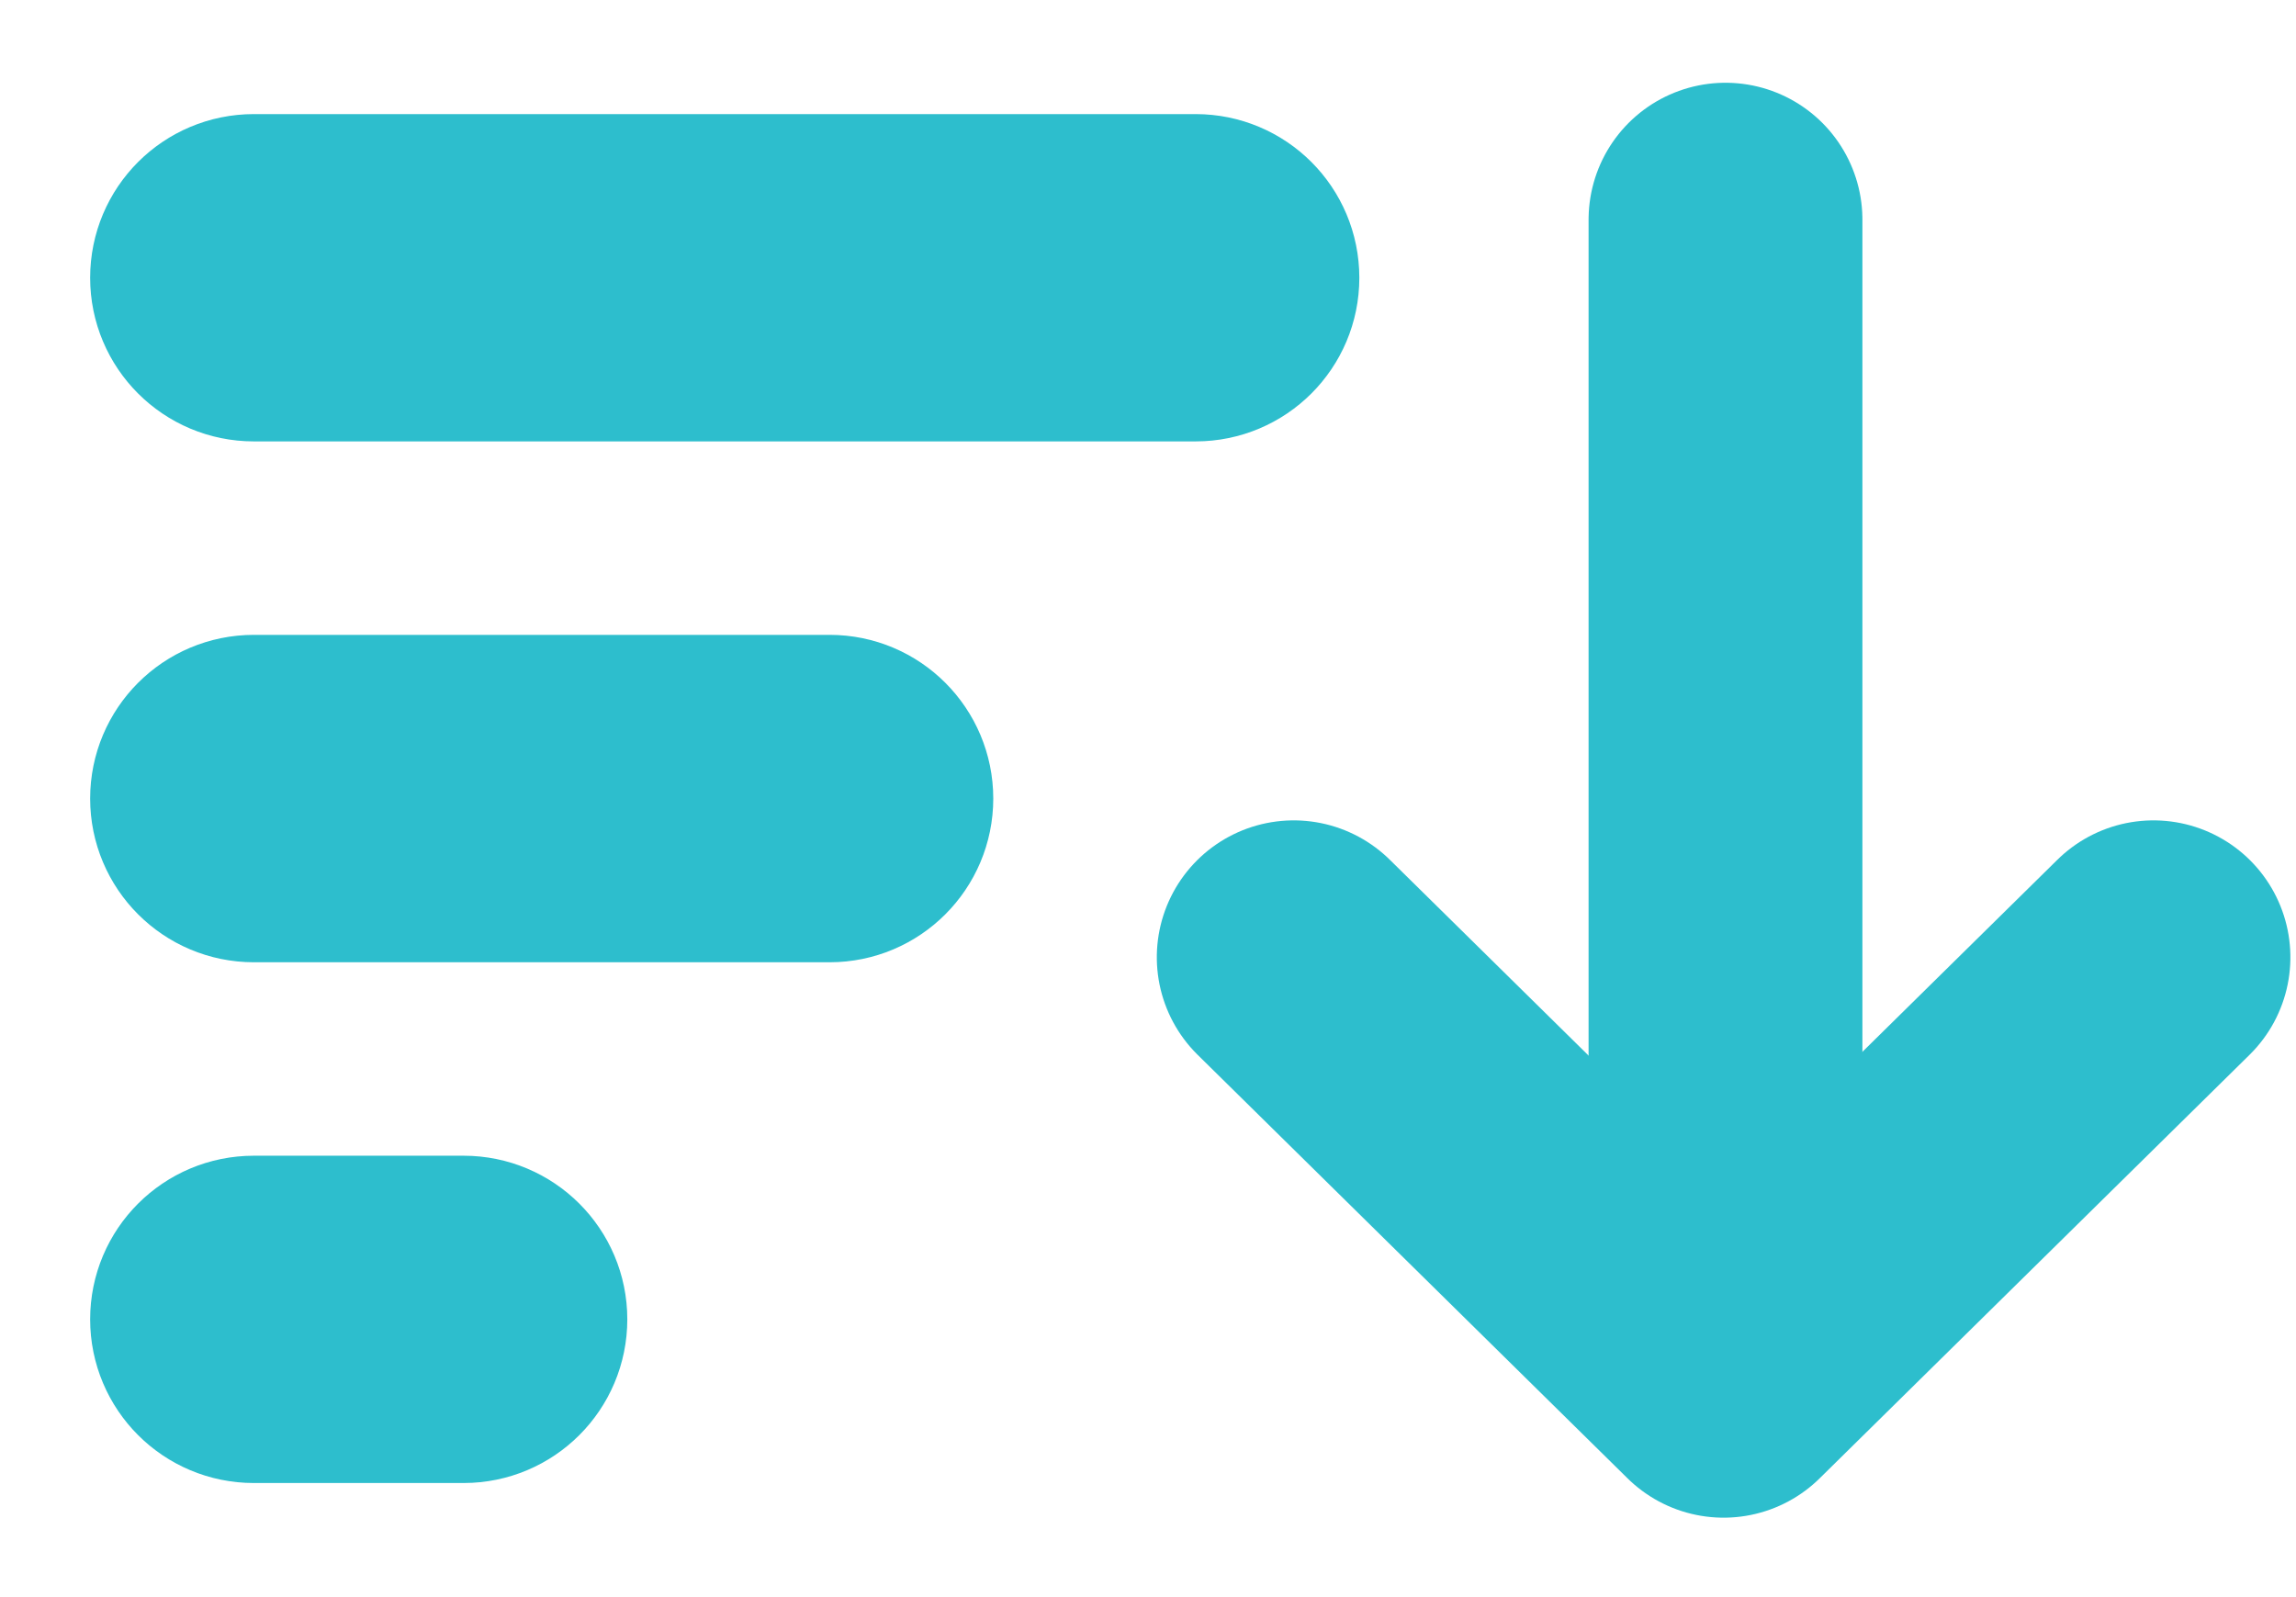 <?xml version="1.0" encoding="UTF-8"?>
<svg width="23px" height="16px" viewBox="0 0 23 16" version="1.1" xmlns="http://www.w3.org/2000/svg" xmlns:xlink="http://www.w3.org/1999/xlink">
    <!-- Generator: Sketch 52.4 (67378) - http://www.bohemiancoding.com/sketch -->
    <title>Group 9</title>
    <desc>Created with Sketch.</desc>
    <g id="Symbols" stroke="none" stroke-width="1" fill="none" fill-rule="evenodd">
        <g id="4-Modules/Toolbar/Desktop" transform="translate(-219, -12)" stroke="#2DBECD">
            <g id="Group-9" transform="translate(220, 13)">
                <g id="2-Elements/Icons/List-View/Filled/Cyan" transform="translate(6, 7) rotate(-180) translate(-6, -7) translate(0, 1)" fill="#2DBECD" stroke-width="1.714">
                    <path d="M8.356,1.77635684e-15 L10.457,1.55431223e-15 C10.89,1.85880519e-15 11.24,0.35 11.24,0.783 C11.24,1.215 10.89,1.565 10.457,1.565 L8.356,1.565 C7.924,1.565 7.573,1.215 7.573,0.783 C7.573,0.35 7.924,1.85575489e-15 8.356,1.77635684e-15 Z M4.689,5.217 L10.457,5.217 C10.89,5.217 11.24,5.568 11.24,6 C11.24,6.432 10.89,6.783 10.457,6.783 L4.689,6.783 C4.257,6.783 3.907,6.432 3.907,6 C3.907,5.568 4.257,5.217 4.689,5.217 Z M1.023,10.435 L10.457,10.435 C10.89,10.435 11.24,10.785 11.24,11.217 C11.24,11.65 10.89,12 10.457,12 L1.023,12 C0.59,12 0.24,11.65 0.24,11.217 C0.24,10.785 0.59,10.435 1.023,10.435 Z" id="Combined-Shape"></path>
                </g>
                <g id="2-Elements/Glyphs/Upload/Cyan" transform="translate(16.25, 7) rotate(-180) translate(-16.25, -7) translate(10.125, 0)" stroke-linecap="round" stroke-linejoin="round" stroke-width="2.743">
                    <g id="Group-6" transform="translate(0.609, 0.6)">
                        <path d="M9.299,2.982 L1.663,10.618" id="Path-9" transform="translate(5.481, 6.8) rotate(-45) translate(-5.481, -6.8) "></path>
                        <polyline id="Path-10" transform="translate(5.5, 4.81) rotate(-45) translate(-5.5, -4.81) " points="2.455 1.765 8.5 1.81 8.545 7.855"></polyline>
                    </g>
                </g>
            </g>
        </g>
    </g>
</svg>